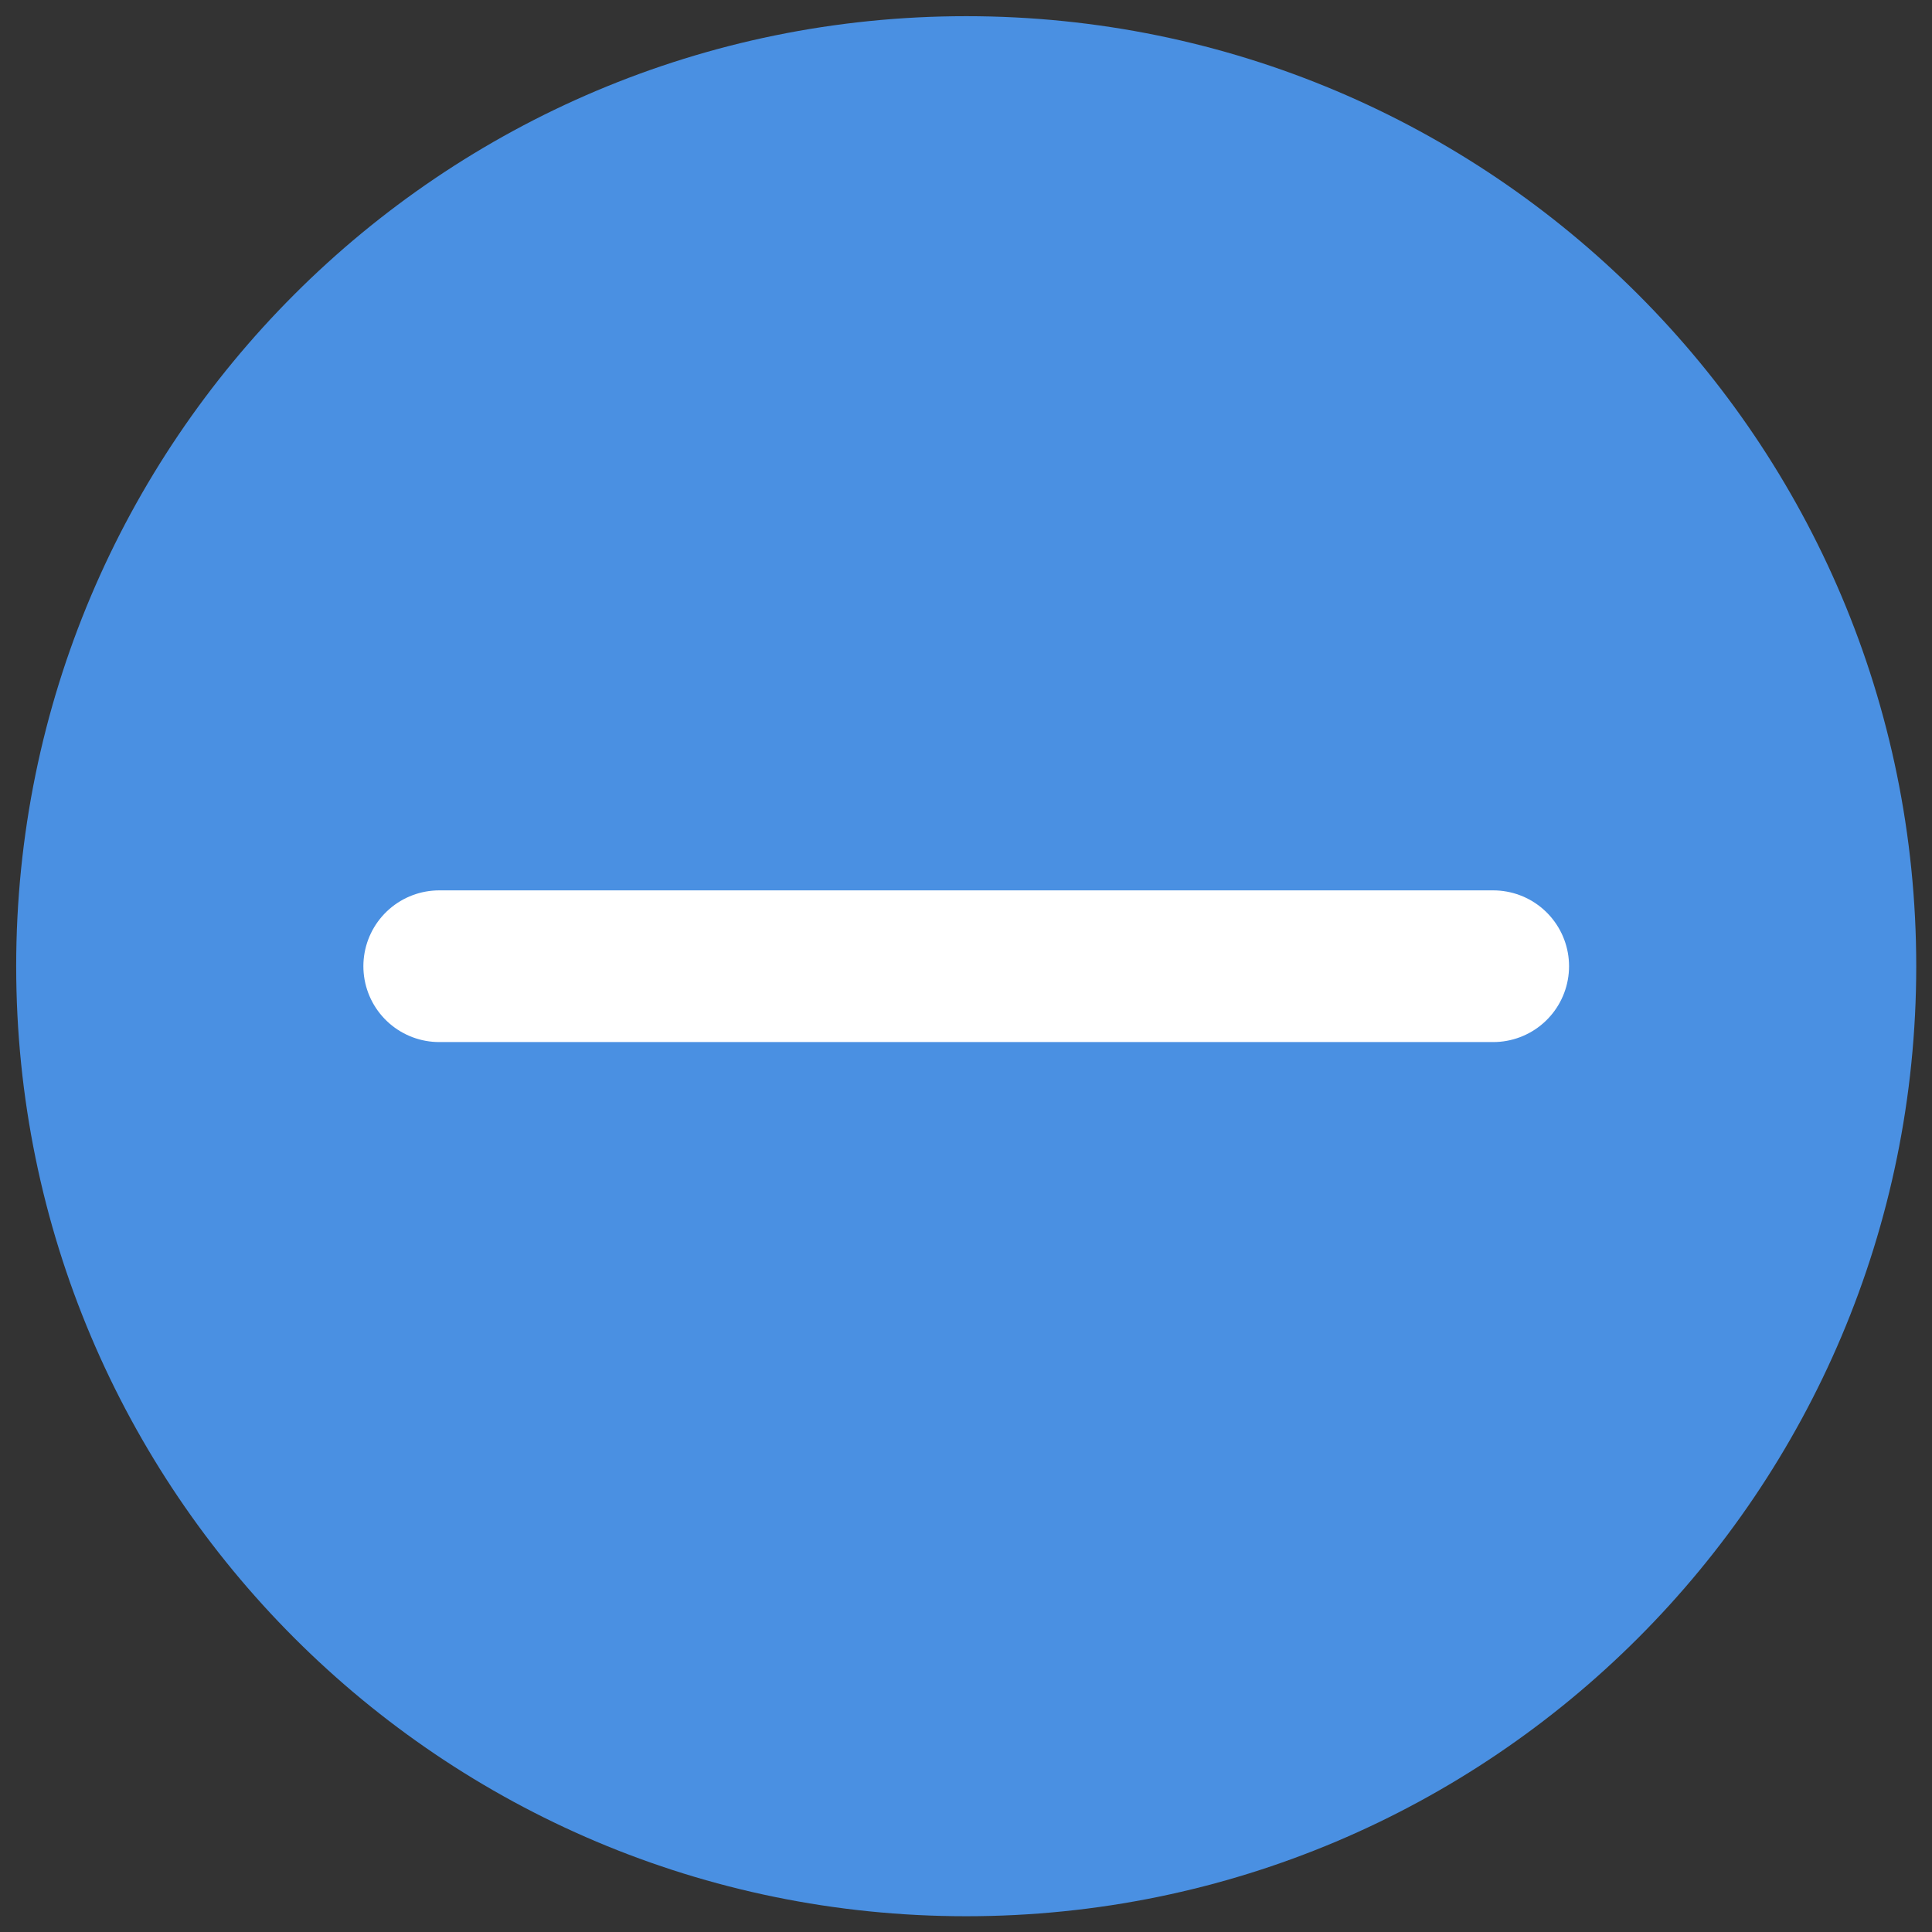 <?xml version="1.0" encoding="utf-8"?>
<!-- Generator: Adobe Illustrator 18.1.0, SVG Export Plug-In . SVG Version: 6.00 Build 0)  -->
<svg version="1.1" id="Layer_1" xmlns="http://www.w3.org/2000/svg" xmlns:xlink="http://www.w3.org/1999/xlink" x="0px" y="0px"
	 viewBox="0 0 453.5 453.5" enable-background="new 0 0 453.5 453.5" xml:space="preserve">
<rect x="0" y="0" width="453.5" height="453.5" fill="#333333" stroke="none"/>
<path fill-rule="evenodd" clip-rule="evenodd" fill="#4A90E2" d="M226.8,449.8c123.2,0,223-99.8,223-223s-99.8-223-223-223
	c-123.2,0-223,99.8-223,223S103.6,449.8,226.8,449.8z"/>
<line fill="#FFFFFF" stroke="#FFFFFF" stroke-width="35.607" stroke-linecap="round" stroke-miterlimit="10" x1="103.1" y1="226.8" x2="350.5" y2="226.8"/>
</svg>

